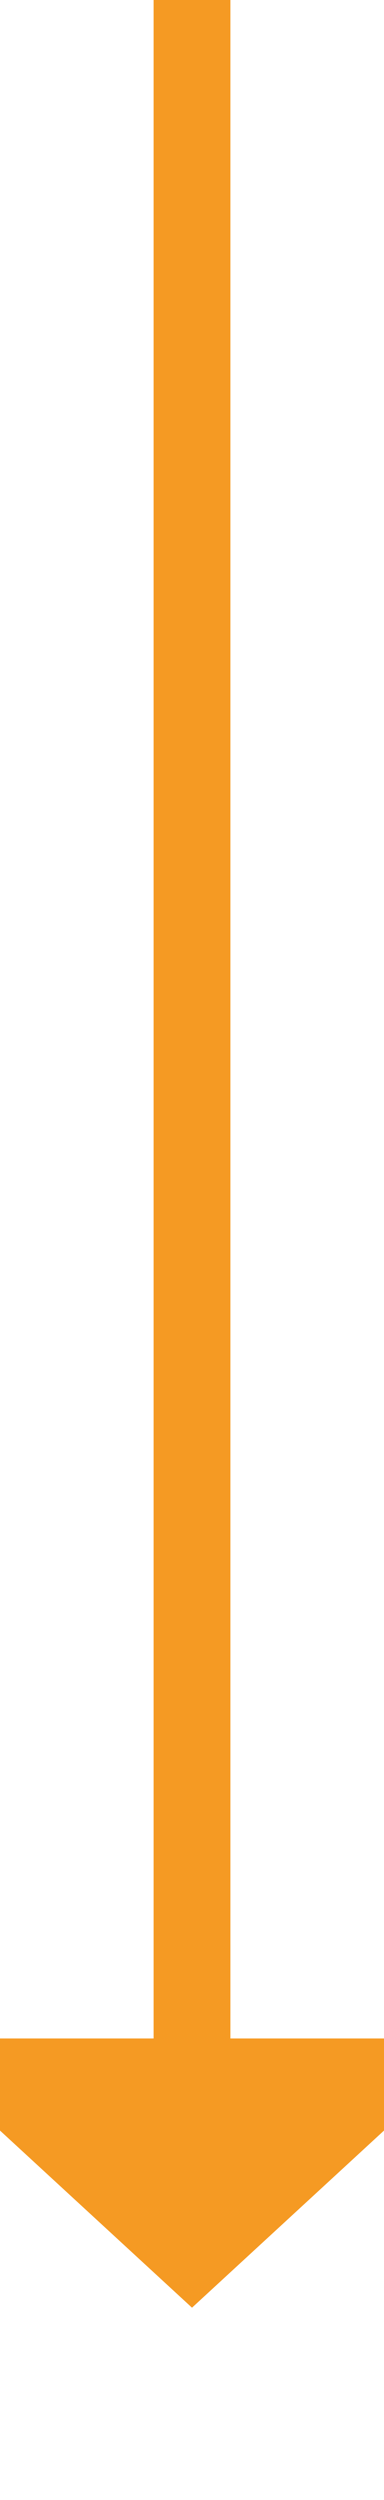 ﻿<?xml version="1.0" encoding="utf-8"?>
<svg version="1.1" xmlns:xlink="http://www.w3.org/1999/xlink" width="10px" height="65px" preserveAspectRatio="xMidYMin meet" viewBox="1063 3558  8 65" xmlns="http://www.w3.org/2000/svg">
  <path d="M 1067 3558  L 1067 3612  " stroke-width="2" stroke="#f59a23" fill="none" />
  <path d="M 1059.4 3611  L 1067 3618  L 1074.6 3611  L 1059.4 3611  Z " fill-rule="nonzero" fill="#f59a23" stroke="none" />
</svg>